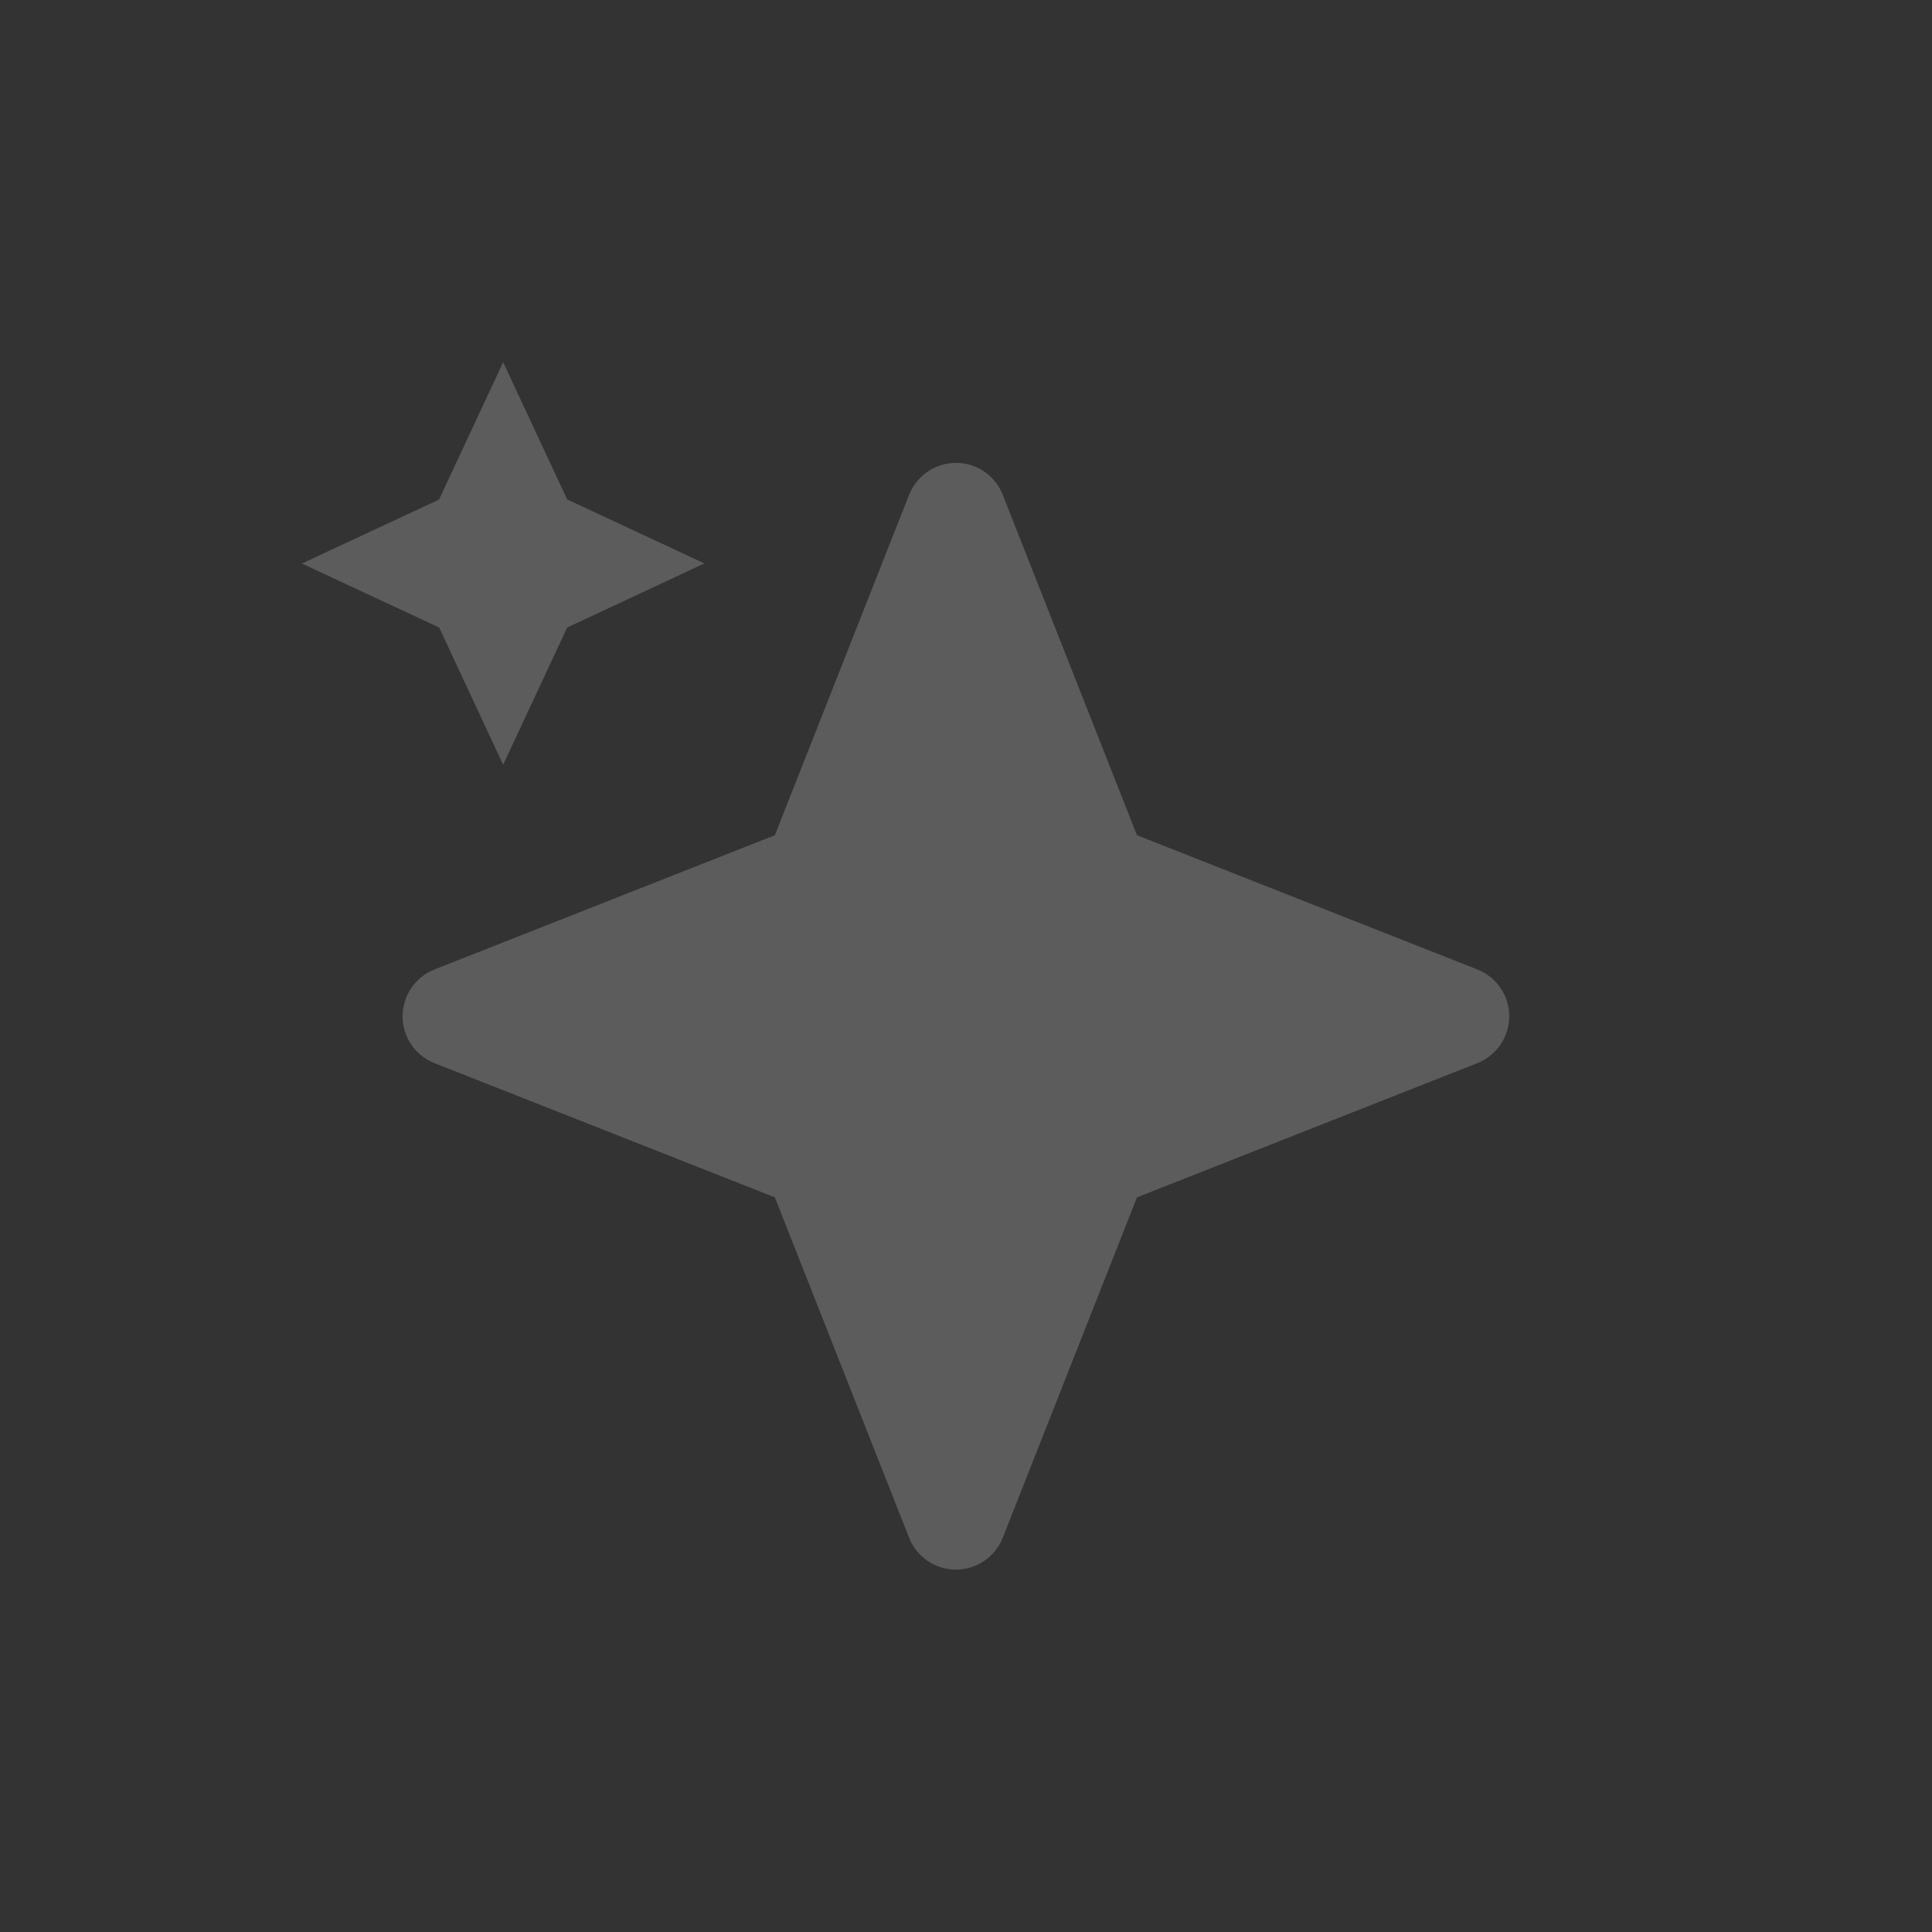 <svg width="60" height="60" viewBox="0 0 60 60" fill="none" xmlns="http://www.w3.org/2000/svg">
<rect x="0" y="0" width="60" height="60" fill="#333333" stroke="none"/>
<g opacity="0.2">
<path d="M29.689 15.938L34.106 27.142L45.311 31.564L34.106 35.981L29.689 47.186L25.267 35.981L14.062 31.564L25.267 27.142L29.689 15.938Z" fill="white"/>
<path d="M29.689 14.374C30.326 14.374 30.907 14.768 31.14 15.364L35.31 25.939L45.885 30.109C46.176 30.224 46.425 30.425 46.601 30.684C46.777 30.943 46.871 31.249 46.871 31.562C46.871 31.875 46.777 32.181 46.601 32.44C46.425 32.699 46.176 32.899 45.885 33.015L35.31 37.185L31.14 47.76C31.024 48.051 30.824 48.3 30.565 48.476C30.306 48.652 30 48.746 29.687 48.746C29.374 48.746 29.068 48.652 28.809 48.476C28.55 48.3 28.349 48.051 28.234 47.76L24.064 37.185L13.489 33.015C13.198 32.899 12.948 32.699 12.773 32.44C12.597 32.181 12.503 31.875 12.503 31.562C12.503 31.249 12.597 30.943 12.773 30.684C12.948 30.425 13.198 30.224 13.489 30.109L24.064 25.939L28.234 15.364C28.35 15.073 28.551 14.823 28.81 14.647C29.069 14.47 29.375 14.375 29.689 14.374ZM29.689 20.198L26.723 27.712C26.643 27.912 26.524 28.093 26.373 28.244C26.221 28.395 26.04 28.515 25.841 28.594L18.323 31.556L25.841 34.526C26.04 34.605 26.221 34.724 26.372 34.874C26.524 35.025 26.643 35.205 26.723 35.404L29.685 42.926L32.655 35.404C32.734 35.206 32.853 35.026 33.004 34.875C33.154 34.724 33.334 34.605 33.532 34.526L41.055 31.56L33.532 28.594C33.334 28.514 33.154 28.395 33.003 28.243C32.852 28.092 32.734 27.911 32.655 27.712L29.689 20.198ZM15.626 11.25L17.614 15.51L21.874 17.497L17.614 19.489L15.626 23.749L13.639 19.489L9.375 17.501L13.635 15.514L15.626 11.25Z" fill="white"/>
</g>
</svg>
